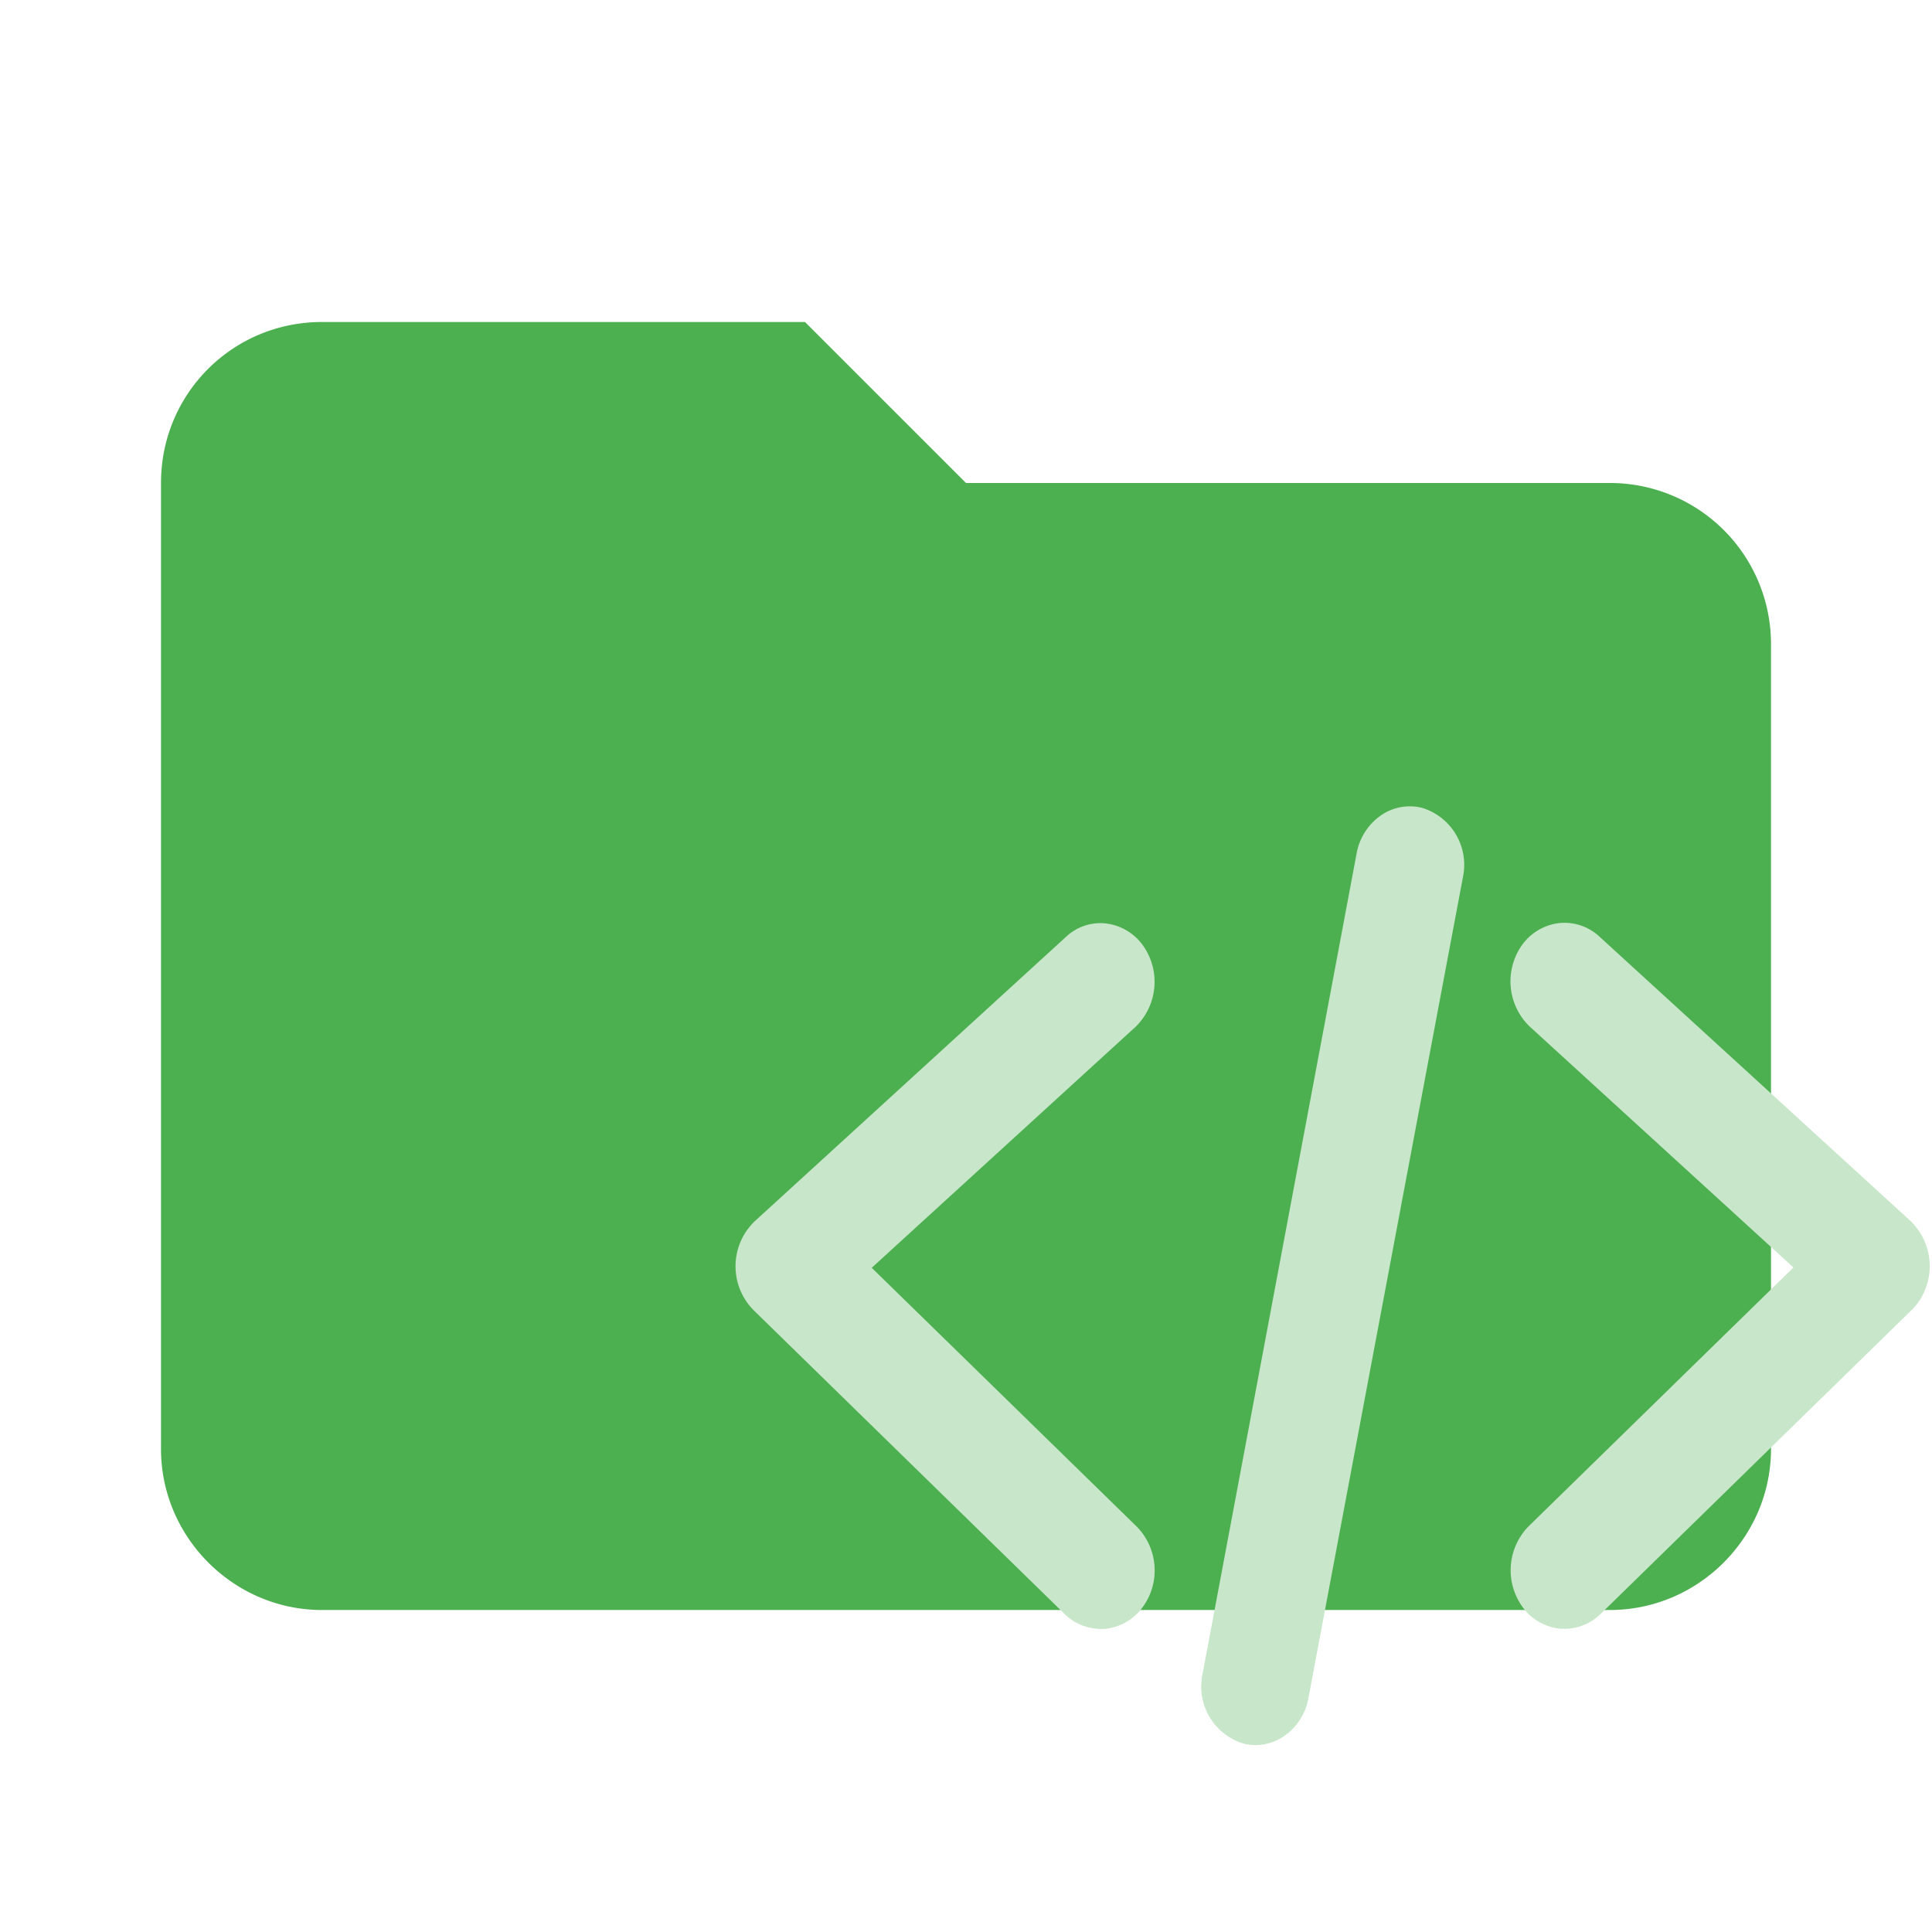 <svg xmlns="http://www.w3.org/2000/svg" width="18" height="18" fill-rule="evenodd" stroke-linejoin="round" stroke-miterlimit="1.414" clip-rule="evenodd" viewBox="0 0 24 24"><path fill="#4caf50" fill-rule="nonzero" d="M10 4H4c-1.11 0-2 .89-2 2v12c0 1.097.903 2 2 2h16c1.097 0 2-.903 2-2V8a2 2 0 00-2-2h-8l-2-2z"></path><path fill="#c8e6c9" fill-rule="nonzero" d="M15.597 21.678a.637.637 0 01-.147-.018.739.739 0 01-.513-.857l1.915-10.2a.734.734 0 01.314-.482.63.63 0 01.495-.087.74.74 0 01.513.858l-1.92 10.2a.73.73 0 01-.312.481.632.632 0 01-.345.105zm3.839-1.445h-.048a.658.658 0 01-.472-.267.78.78 0 01.07-1.003l3.293-3.218L19 12.75a.78.78 0 01-.1-1 .663.663 0 01.467-.283.636.636 0 01.501.167l3.866 3.534a.78.78 0 01.102 1 .743.743 0 01-.1.116l-3.85 3.763a.646.646 0 01-.451.187zm-5.764.002a.648.648 0 01-.451-.189l-3.854-3.765a.775.775 0 01.006-1.108l3.867-3.533a.623.623 0 01.495-.169c.19.022.361.125.47.283a.78.78 0 01-.099 1.002l-3.277 2.993 3.293 3.216c.266.27.297.699.07 1.003a.656.656 0 01-.472.267z"></path></svg>